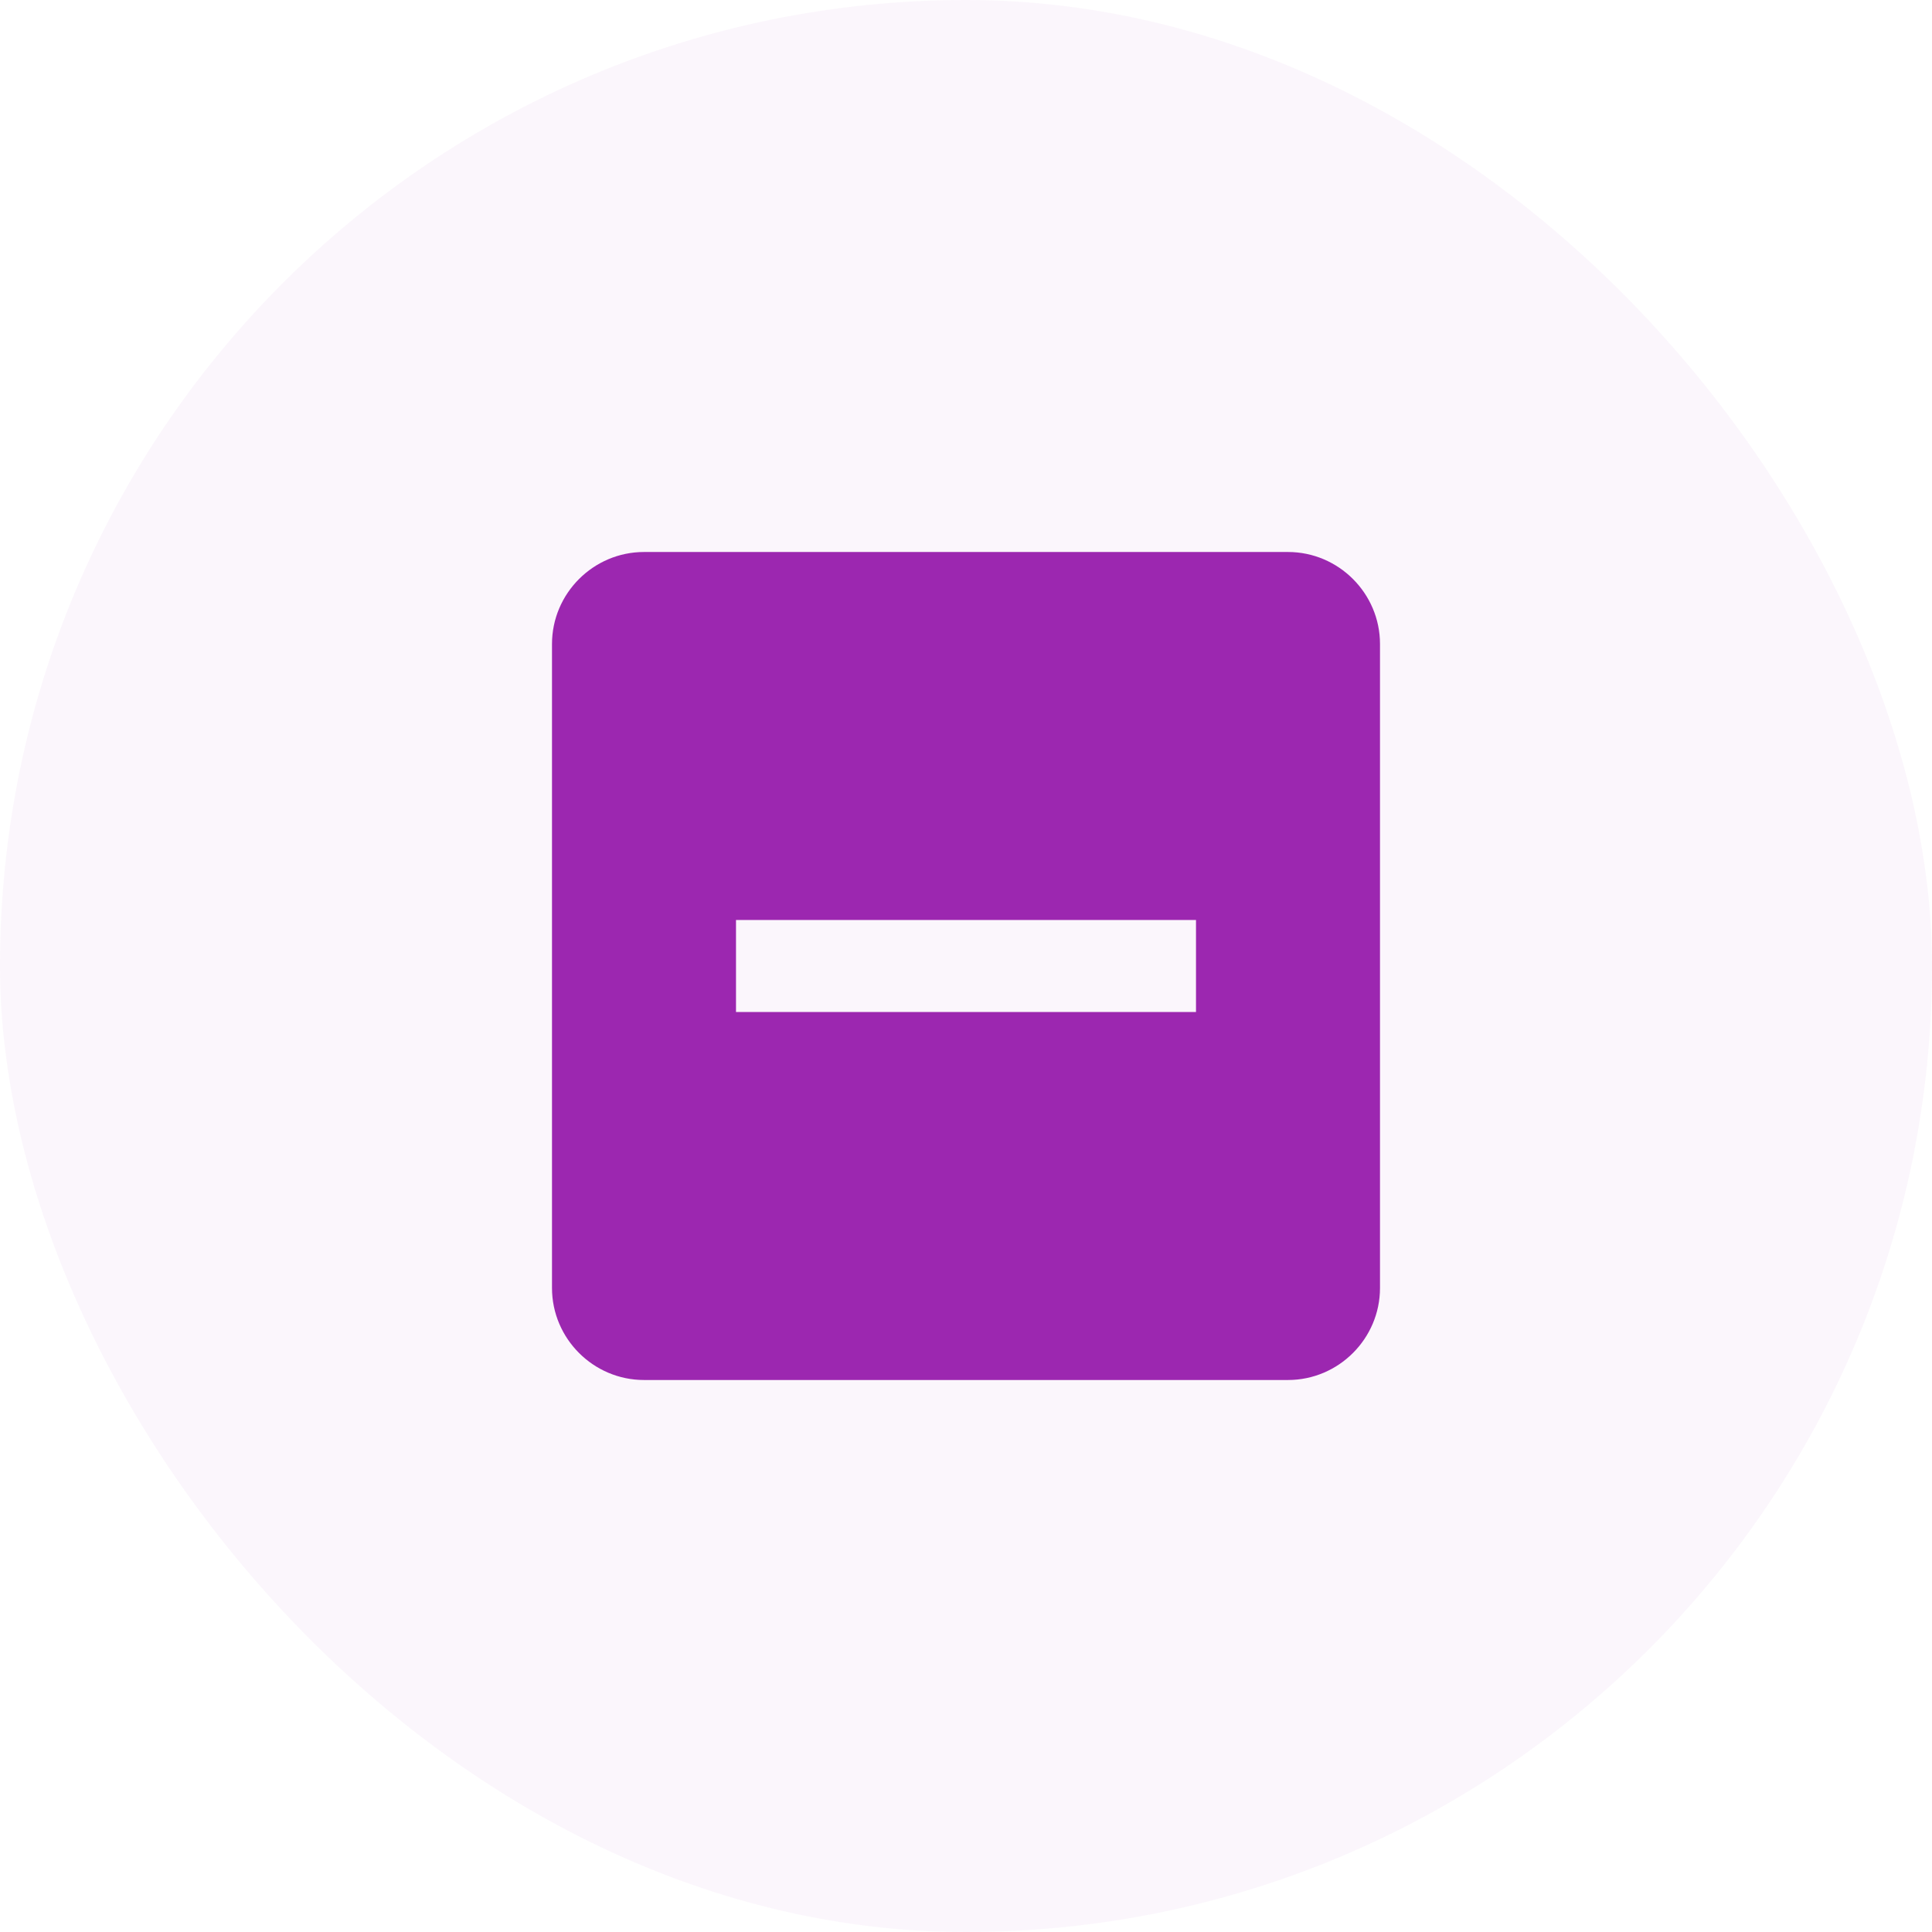 <?xml version="1.0" encoding="UTF-8" standalone="no"?>
<svg
   width="42"
   height="42"
   fill="none"
   viewBox="0 0 42 42"
   version="1.1"
   id="svg17324"
   xmlns="http://www.w3.org/2000/svg"
   xmlns:svg="http://www.w3.org/2000/svg">
  <defs
     id="defs17328" />
  <g
     id="New_Layer_1652827419.542862"
     style="display:inline"
     transform="translate(-54,-990)">
    <g
       class="Padding"
       id="g13242"
       transform="translate(-36,-24)">
      <rect
         width="42"
         height="42"
         x="90"
         y="1014"
         fill="#9c27b0"
         fill-opacity="0.04"
         rx="21"
         id="rect13236" />
      <g
         class="IndeterminateCheckBoxFilled"
         id="g13240">
        <path
           fill="#9c27b0"
           d="m 118,1026 h -14 c -1.1,0 -2,0.9 -2,2 v 14 c 0,1.1 0.9,2 2,2 h 14 c 1.1,0 2,-0.9 2,-2 v -14 c 0,-1.1 -0.9,-2 -2,-2 z m -2,10 h -10 v -2 h 10 z"
           class="Vector"
           id="path13238" />
      </g>
    </g>
  </g>
</svg>
